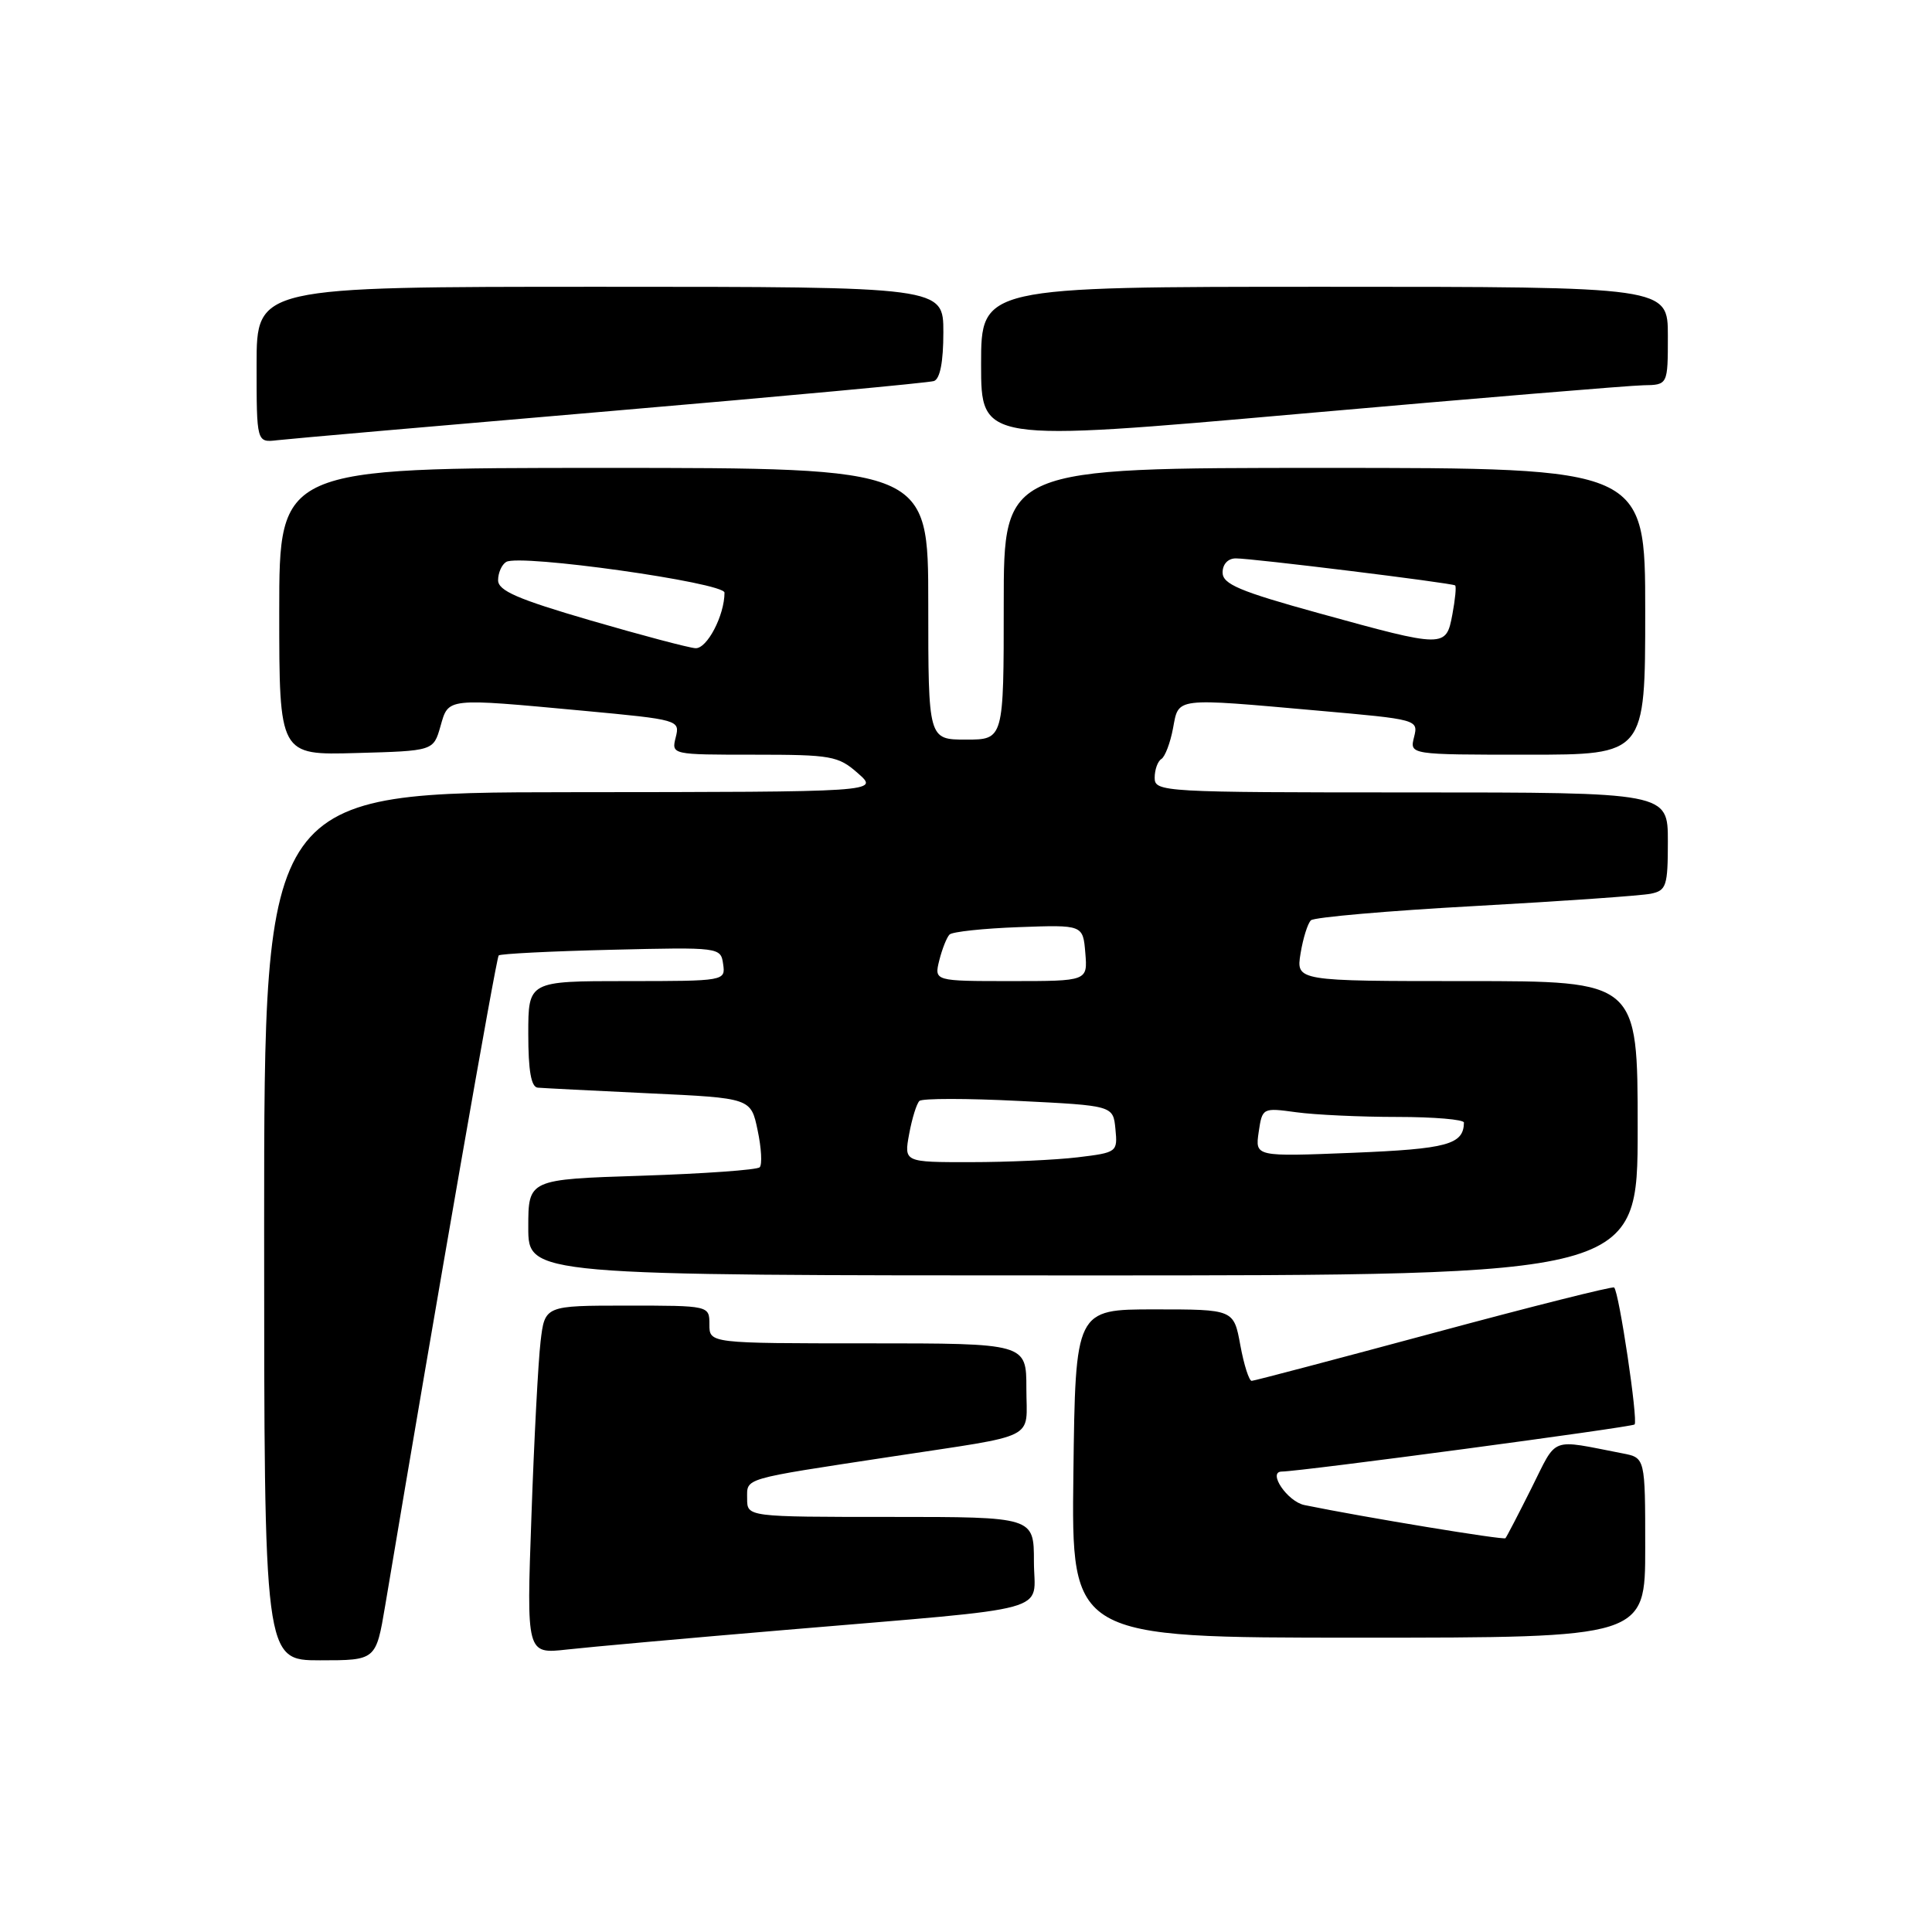 <?xml version="1.0" encoding="UTF-8" standalone="no"?>
<!DOCTYPE svg PUBLIC "-//W3C//DTD SVG 1.1//EN" "http://www.w3.org/Graphics/SVG/1.1/DTD/svg11.dtd" >
<svg xmlns="http://www.w3.org/2000/svg" xmlns:xlink="http://www.w3.org/1999/xlink" version="1.1" viewBox="0 0 256 256">
 <g >
 <path fill="currentColor"
d=" M 51.04 212.75 C 57.91 171.79 65.75 126.92 66.08 126.60 C 66.31 126.38 73.03 126.04 81.00 125.85 C 95.40 125.50 95.50 125.52 95.82 127.75 C 96.14 129.98 96.05 130.00 83.07 130.00 C 70.00 130.00 70.00 130.00 70.00 137.00 C 70.00 141.87 70.38 144.04 71.25 144.12 C 71.94 144.18 78.57 144.52 86.00 144.87 C 99.50 145.50 99.50 145.50 100.39 149.77 C 100.89 152.12 101.01 154.33 100.66 154.67 C 100.31 155.02 93.27 155.52 85.01 155.79 C 70.00 156.27 70.00 156.27 70.00 162.64 C 70.00 169.00 70.00 169.00 143.50 169.00 C 217.00 169.00 217.00 169.00 217.00 149.50 C 217.00 130.00 217.00 130.00 194.37 130.00 C 171.74 130.00 171.74 130.00 172.33 126.34 C 172.66 124.32 173.28 122.34 173.71 121.94 C 174.15 121.54 183.95 120.68 195.50 120.05 C 207.05 119.41 217.51 118.68 218.75 118.42 C 220.80 118.00 221.00 117.40 221.00 111.48 C 221.00 105.00 221.00 105.00 187.00 105.00 C 154.01 105.00 153.00 104.94 153.00 103.06 C 153.00 101.99 153.40 100.87 153.89 100.57 C 154.37 100.27 155.07 98.44 155.43 96.51 C 156.21 92.37 155.46 92.46 174.73 94.17 C 187.85 95.33 187.95 95.35 187.37 97.67 C 186.78 100.00 186.78 100.00 202.39 100.00 C 218.00 100.00 218.00 100.00 218.00 81.00 C 218.00 62.00 218.00 62.00 175.50 62.00 C 133.00 62.00 133.00 62.00 133.00 80.00 C 133.00 98.00 133.00 98.00 128.00 98.00 C 123.00 98.00 123.00 98.00 123.00 80.00 C 123.00 62.00 123.00 62.00 80.00 62.00 C 37.00 62.00 37.00 62.00 37.00 81.03 C 37.00 100.07 37.00 100.07 47.21 99.78 C 57.43 99.50 57.43 99.50 58.36 96.25 C 59.45 92.43 58.99 92.48 77.31 94.18 C 89.95 95.36 90.11 95.41 89.54 97.69 C 88.96 100.00 88.97 100.00 99.93 100.00 C 110.16 100.00 111.08 100.16 113.69 102.47 C 116.50 104.94 116.50 104.94 75.75 104.97 C 35.00 105.00 35.00 105.00 35.00 162.50 C 35.00 220.00 35.00 220.00 42.41 220.00 C 49.82 220.00 49.82 220.00 51.04 212.75 Z  M 104.00 215.98 C 140.53 212.88 137.00 213.85 137.00 206.91 C 137.00 201.00 137.00 201.00 118.00 201.00 C 99.00 201.00 99.00 201.00 99.00 198.58 C 99.00 195.80 98.14 196.05 118.00 193.03 C 137.88 190.00 136.00 190.95 136.00 183.98 C 136.00 178.00 136.00 178.00 115.00 178.00 C 94.00 178.00 94.00 178.00 94.00 175.50 C 94.00 173.00 94.00 173.00 83.09 173.00 C 72.19 173.00 72.19 173.00 71.63 177.75 C 71.32 180.36 70.77 190.75 70.42 200.84 C 69.76 219.17 69.76 219.17 75.13 218.57 C 78.08 218.24 91.07 217.07 104.00 215.98 Z  M 218.00 205.08 C 218.00 193.16 218.00 193.16 215.00 192.58 C 205.23 190.69 206.41 190.24 202.93 197.18 C 201.19 200.66 199.64 203.64 199.48 203.82 C 199.24 204.09 180.70 201.04 172.85 199.43 C 170.59 198.97 167.91 195.01 169.84 194.99 C 172.40 194.97 216.22 189.11 216.59 188.75 C 217.08 188.26 214.53 171.16 213.88 170.60 C 213.67 170.42 202.93 173.12 190.00 176.61 C 177.07 180.09 166.21 182.96 165.86 182.97 C 165.51 182.99 164.83 180.86 164.35 178.25 C 163.48 173.50 163.48 173.50 152.99 173.50 C 142.50 173.50 142.50 173.50 142.23 195.25 C 141.96 217.00 141.96 217.00 179.98 217.00 C 218.00 217.00 218.00 217.00 218.00 205.08 Z  M 81.00 54.46 C 103.83 52.51 123.06 50.72 123.75 50.49 C 124.56 50.21 125.00 47.96 125.00 44.03 C 125.00 38.00 125.00 38.00 79.50 38.00 C 34.00 38.00 34.00 38.00 34.00 48.33 C 34.00 58.65 34.00 58.65 36.75 58.33 C 38.26 58.15 58.17 56.41 81.00 54.46 Z  M 217.75 51.05 C 221.00 51.00 221.00 51.00 221.00 44.50 C 221.00 38.00 221.00 38.00 175.50 38.00 C 130.00 38.00 130.00 38.00 130.00 48.28 C 130.00 58.56 130.00 58.56 172.25 54.83 C 195.49 52.78 215.96 51.08 217.75 51.05 Z  M 120.47 150.25 C 120.85 148.19 121.46 146.22 121.83 145.88 C 122.20 145.53 128.12 145.53 135.00 145.88 C 147.50 146.50 147.50 146.50 147.80 149.60 C 148.10 152.66 148.02 152.72 142.80 153.35 C 139.89 153.70 133.51 153.99 128.64 153.99 C 119.78 154.00 119.78 154.00 120.47 150.25 Z  M 166.78 150.02 C 167.26 146.78 167.29 146.77 171.77 147.38 C 174.25 147.72 180.27 148.00 185.14 148.00 C 190.01 148.00 193.99 148.34 193.98 148.75 C 193.93 151.66 191.78 152.24 179.28 152.75 C 166.31 153.27 166.31 153.27 166.78 150.02 Z  M 124.46 127.25 C 124.84 125.74 125.45 124.20 125.82 123.83 C 126.19 123.46 130.32 123.02 135.00 122.85 C 143.50 122.54 143.50 122.54 143.81 126.27 C 144.12 130.00 144.12 130.00 133.95 130.00 C 123.78 130.00 123.78 130.00 124.46 127.25 Z  M 78.25 82.21 C 68.58 79.39 66.00 78.27 66.00 76.88 C 66.00 75.91 66.48 74.82 67.07 74.46 C 68.82 73.37 96.00 77.20 96.00 78.53 C 96.00 81.55 93.68 85.99 92.15 85.89 C 91.24 85.83 84.99 84.17 78.25 82.21 Z  M 174.75 81.25 C 164.24 78.35 162.00 77.40 162.00 75.86 C 162.00 74.76 162.71 73.99 163.75 73.99 C 165.82 73.97 192.36 77.24 192.81 77.57 C 192.99 77.69 192.82 79.42 192.45 81.40 C 191.61 85.87 191.48 85.87 174.75 81.25 Z "/>
</g>
</svg>